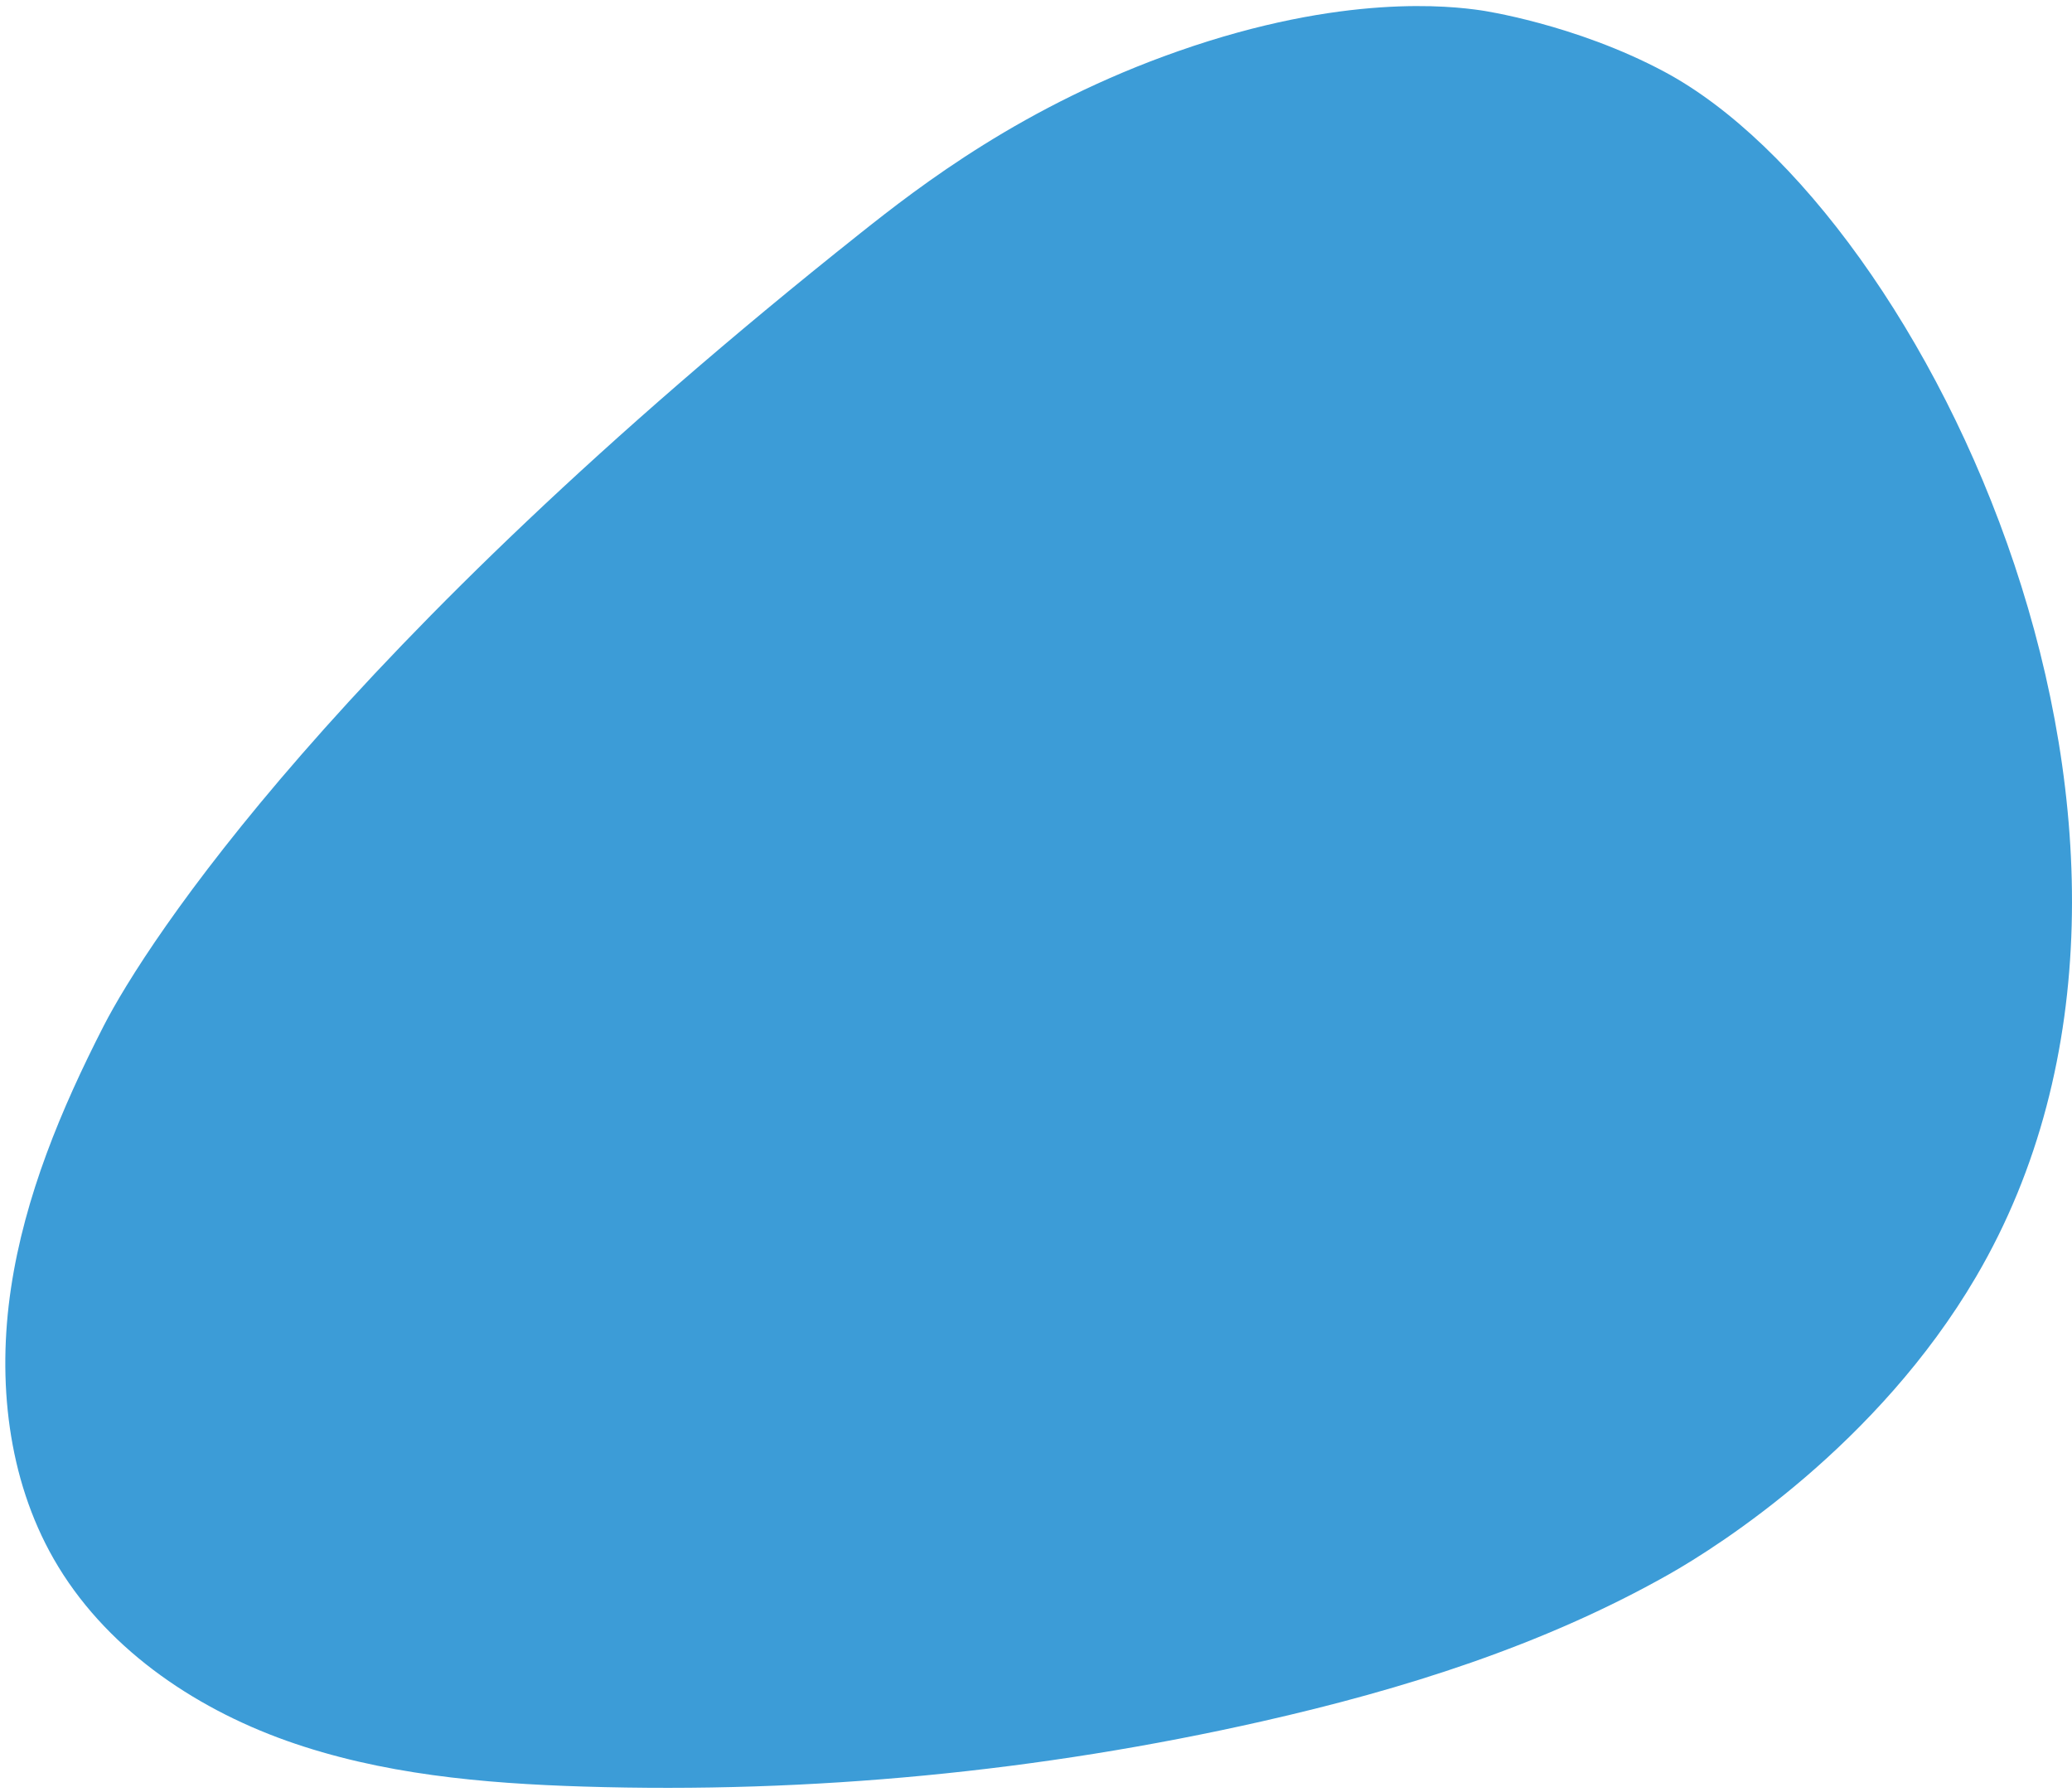 <svg width="325" height="281" viewBox="0 0 325 281" fill="none" xmlns="http://www.w3.org/2000/svg">
<g style="mix-blend-mode:multiply">
<path d="M134.86 36.651C52.889 101.798 22.976 147.777 16.231 160.966C9.586 173.953 3.878 187.629 1.72 202.063C-0.439 216.497 1.178 231.837 8.426 244.507C16.254 258.191 30.07 267.721 44.921 273.012C59.773 278.295 75.716 279.718 91.472 280.205C127.217 281.319 163.101 277.869 197.988 269.972C220.087 264.967 241.971 258.106 261.703 246.959C269.918 242.318 294.524 226.538 309.933 200.284C349.839 132.322 302.422 33.372 261.069 11.256C247.006 3.738 232.309 1.626 232.309 1.626C227.591 0.945 210.751 -1.074 184.791 8.031C160.587 16.516 144.359 29.102 134.86 36.651Z" fill="#3C9CD7"/>
</g>
</svg>
